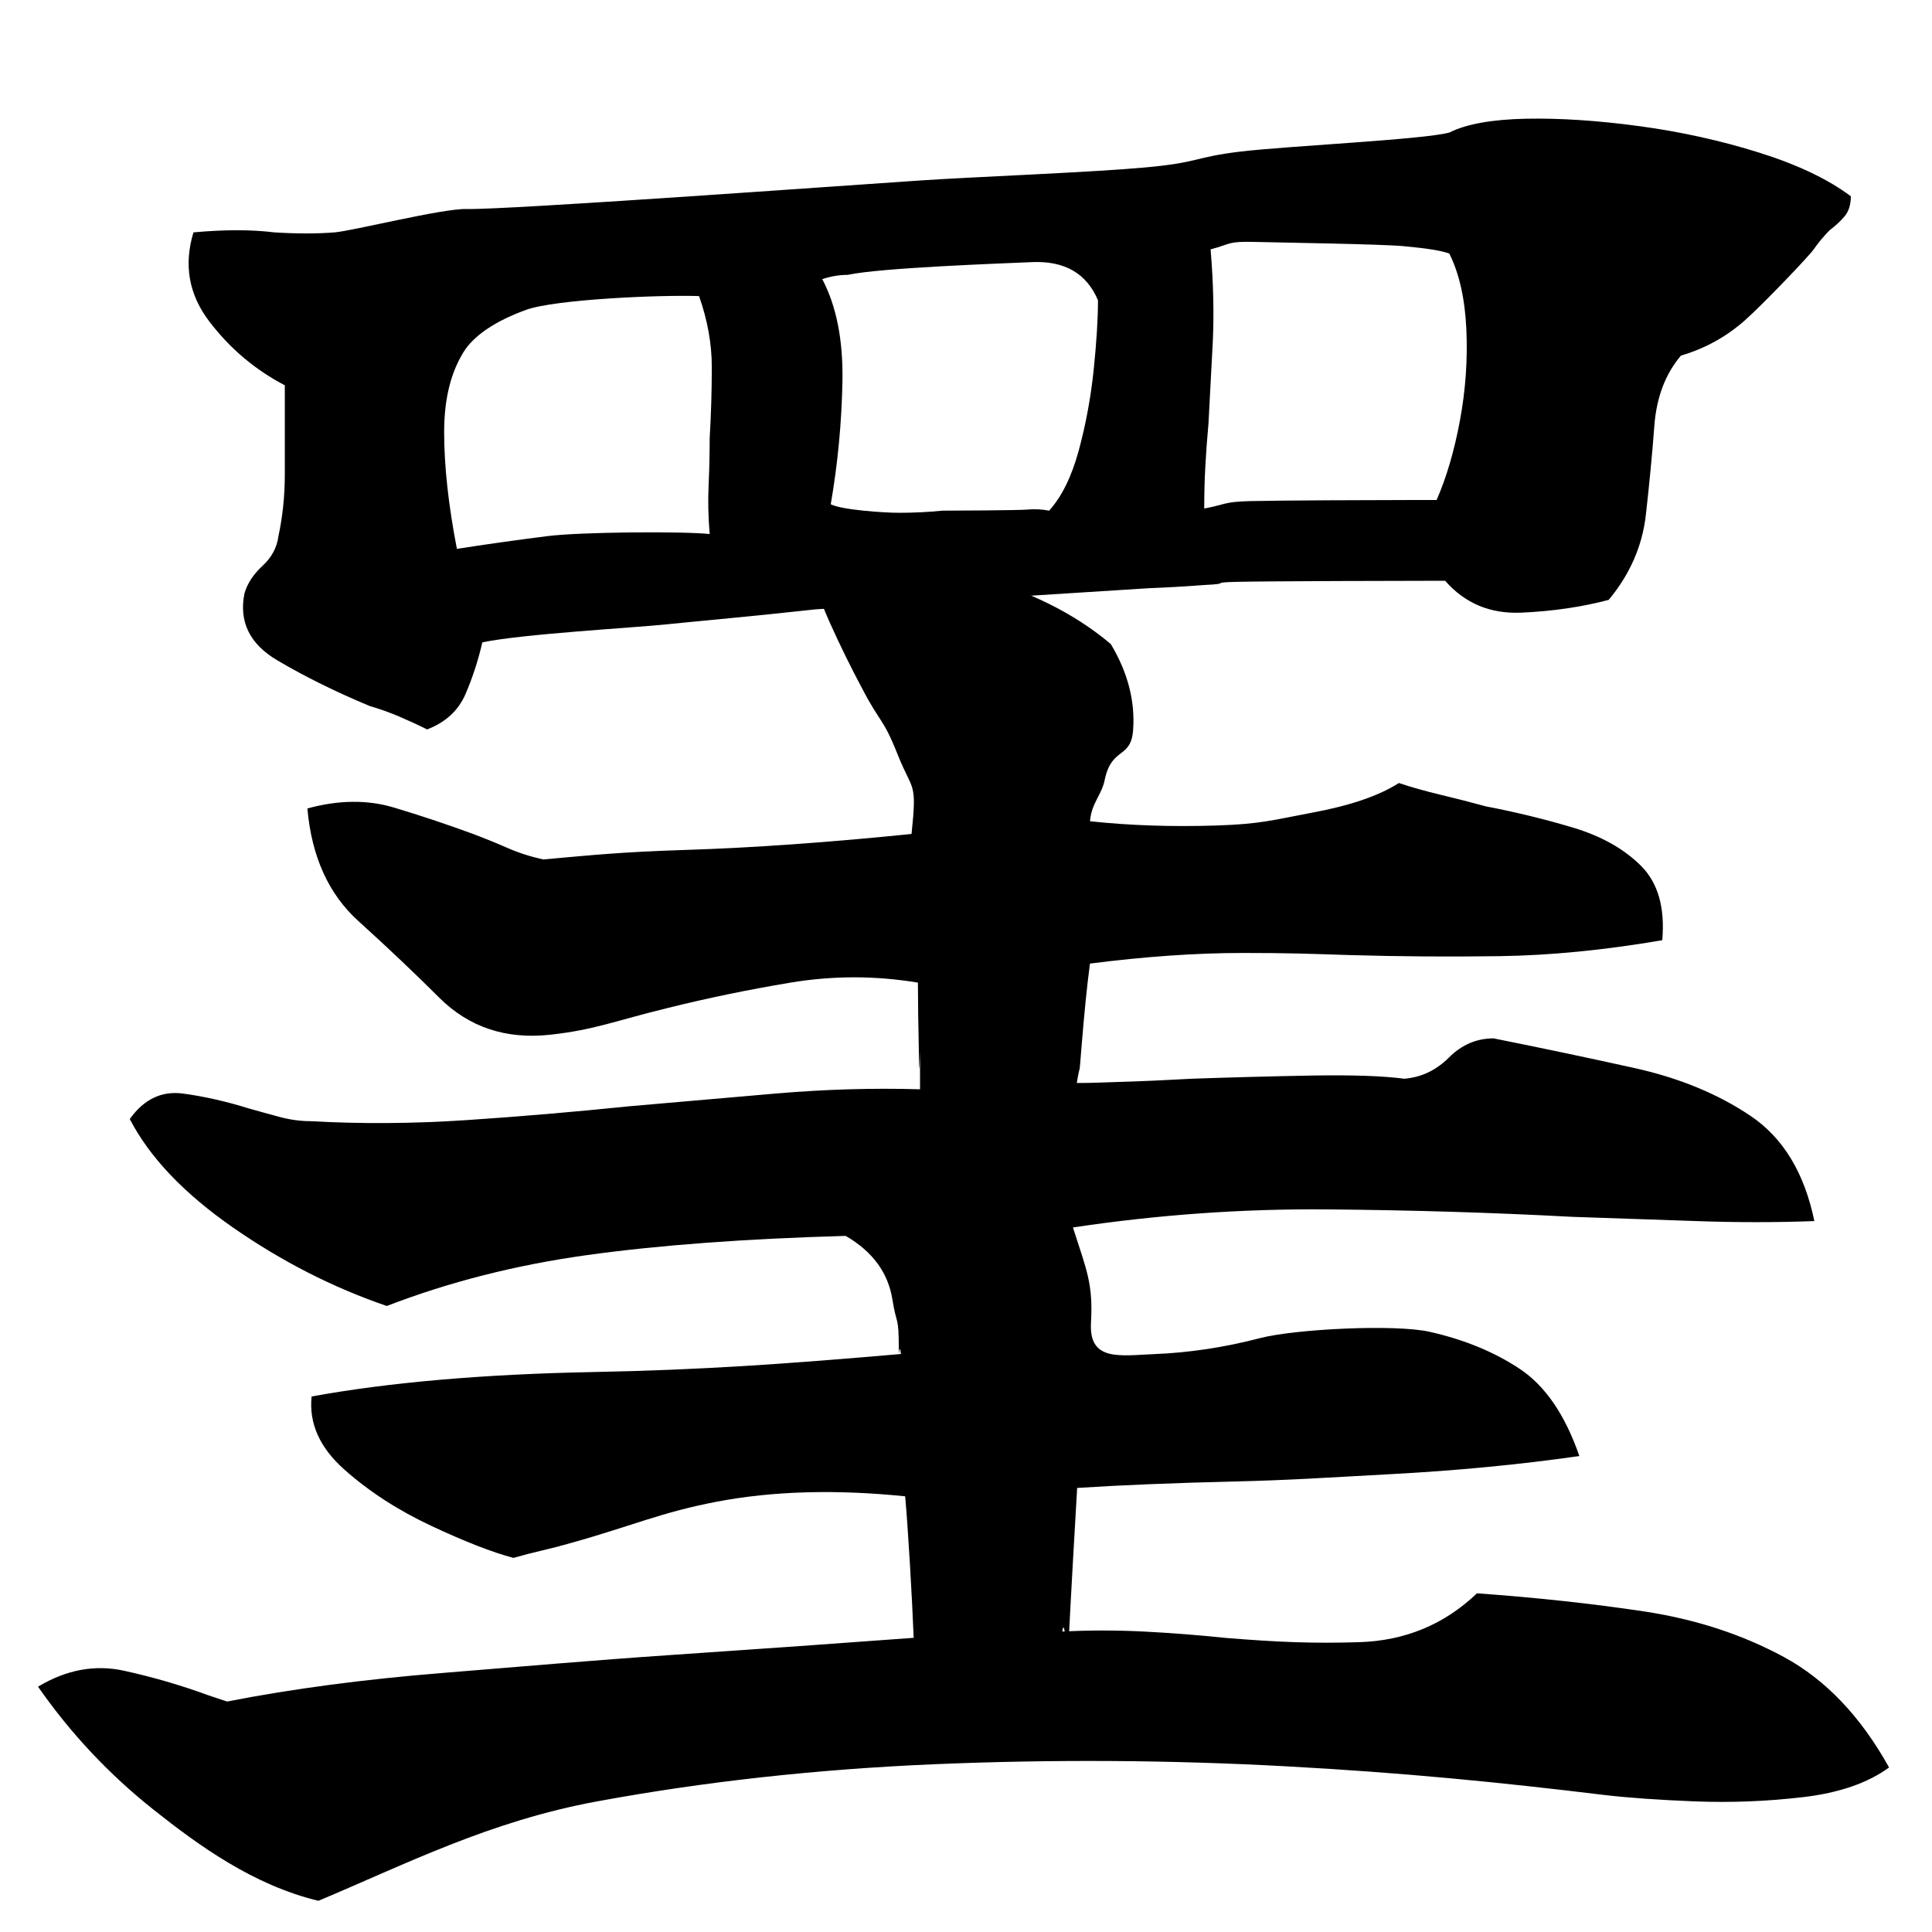 <?xml version="1.0" encoding="UTF-8"?><svg id="_レイヤー_1" xmlns="http://www.w3.org/2000/svg" viewBox="0 0 100 100"><path d="m42.209,31.54c-3.133.349-5.917.591-7.677.773-1.759.184-7.441.495-9.566.934-.22.953-.514,1.852-.879,2.694-.368.843-1.028,1.448-1.979,1.814-.44-.22-.918-.44-1.429-.66-.514-.22-1.028-.402-1.539-.55-1.759-.732-3.354-1.52-4.783-2.364-1.429-.842-1.998-1.996-1.704-3.463.146-.512.457-.989.934-1.429.476-.44.751-.952.825-1.539.22-1.026.33-2.089.33-3.189v-4.618c-1.539-.805-2.842-1.905-3.903-3.298-1.064-1.392-1.339-2.931-.825-4.618.806-.072,1.557-.11,2.254-.11.696,0,1.337.038,1.924.11,1.172.074,2.216.074,3.134,0,.916-.072,5.57-1.24,6.817-1.209,2.083.052,19.358-1.202,23.596-1.484,2.749-.183,8.56-.402,11.457-.66,2.895-.256,2.562-.531,4.981-.825,2.419-.292,9.522-.622,10.841-.989.88-.44,2.199-.677,3.958-.715,1.759-.036,3.72.093,5.882.385,2.162.293,4.234.753,6.213,1.375,1.98.623,3.555,1.374,4.728,2.254,0,.44-.11.788-.33,1.045-.219.258-.477.495-.769.715-.293.293-.568.623-.825.989-.257.368-2.621,2.842-3.573,3.684-.953.843-2.053,1.448-3.298,1.814-.807.953-1.264,2.163-1.375,3.628-.11,1.467-.257,3.006-.44,4.618-.184,1.613-.825,3.079-1.924,4.398-1.393.368-2.896.588-4.507.66-1.613.074-2.933-.476-3.958-1.65-2.053,0-9.12.019-10.731.055-1.613.038-.198.093-1.738.165-.953.074-1.907.128-2.859.165m-22.739-2.804c-.074-.88-.093-1.722-.055-2.529.036-.806.055-1.611.055-2.419.072-1.246.11-2.474.11-3.684s-.22-2.436-.66-3.683c-1.979-.072-7.459.165-8.961.715-1.503.55-2.548,1.228-3.133,2.034-.734,1.099-1.1,2.529-1.1,4.288s.22,3.776.66,6.047c1.392-.22,2.95-.44,4.673-.659,1.722-.22,7.018-.256,8.411-.11Zm20.1-12.095c-.587-1.392-1.723-2.051-3.408-1.979-1.687.074-7.858.293-9.544.66-.22,0-.44.019-.66.055-.22.038-.44.093-.66.165.732,1.393,1.081,3.152,1.044,5.278-.038,2.127-.239,4.252-.605,6.377.586.294,2.76.44,3.529.44.77,0,1.521-.036,2.254-.11.512,0,3.962-.017,4.365-.055.402-.036.787-.018,1.154.055.66-.732,1.172-1.776,1.539-3.133.366-1.356.622-2.749.77-4.178.146-1.429.22-2.62.22-3.574Zm18.187-2.419c-.368-.146-1.155-.275-2.364-.385-1.209-.11-6.267-.182-7.697-.22-1.429-.036-1.199.093-2.298.385.146,1.759.182,3.373.11,4.838-.074,1.467-.148,2.859-.22,4.178-.074.807-.129,1.559-.165,2.254-.038.697-.055,1.412-.055,2.144,1.172-.22.979-.348,2.408-.385,1.429-.036,6.652-.055,8.191-.055h1.429c.512-1.172.916-2.546,1.209-4.123.292-1.575.402-3.151.33-4.728-.074-1.575-.368-2.876-.88-3.903Z"/><path d="m97.782,91.48c-1.099.806-2.584,1.319-4.453,1.539-1.87.22-3.739.293-5.608.22-1.869-.074-3.427-.184-4.672-.33-5.426-.66-10.413-1.155-16.461-1.484-6.047-.33-12.114-.366-18.198-.11-6.085.258-11.913.897-17.483,1.924-5.571,1.026-9.881,3.239-14.426,5.146-3.372-.807-6.212-2.874-8.521-4.706-2.309-1.831-4.307-3.958-5.992-6.377,1.465-.88,2.949-1.155,4.453-.825,1.502.33,2.95.753,4.344,1.264.44.148.769.258.989.33,3.371-.66,7.109-1.154,11.215-1.484,4.104-.33,7.572-.641,11.897-.934,4.324-.292,8.467-.586,12.425-.88-.074-1.979-.293-5.71-.44-7.324-3.593-.366-6.836-.275-9.731.275-2.897.55-4.426,1.264-7.576,2.143-.514.148-1.009.275-1.485.385-.477.11-.972.239-1.484.385-1.099-.292-2.511-.842-4.233-1.649-1.724-.806-3.227-1.777-4.508-2.914-1.283-1.135-1.852-2.4-1.705-3.793,4.031-.732,8.888-1.154,14.569-1.264,5.68-.11,9.995-.421,15.933-.934-.074-.732-.11.367-.11-.22,0-1.831-.11-1.202-.33-2.595-.22-1.392-1.027-2.491-2.419-3.298-5.206.147-9.659.477-13.36.99-3.703.513-7.166,1.393-10.391,2.638-2.787-.952-5.443-2.309-7.972-4.068-2.529-1.759-4.307-3.628-5.333-5.608.732-1.026,1.649-1.466,2.749-1.32,1.1.148,2.235.404,3.409.77.513.147,1.045.293,1.594.44.55.147,1.081.22,1.594.22,2.639.148,5.333.129,8.082-.055,2.749-.183,5.553-.421,8.411-.715,2.492-.22,5.021-.44,7.588-.66,2.565-.22,5.058-.292,7.477-.22,0-1.026,0,.516,0-1.353s-.019,1.533-.055-.265c-.038-1.795-.055-3.096-.055-3.903-2.199-.366-4.398-.366-6.597,0-2.199.367-4.326.807-6.378,1.319-2.712.66-3.727,1.118-6.036,1.375-2.309.258-4.234-.385-5.773-1.924-1.248-1.246-2.639-2.565-4.178-3.958-1.54-1.392-2.419-3.335-2.639-5.827,1.611-.44,3.096-.457,4.453-.055,1.355.404,2.73.862,4.123,1.374.586.22,1.172.458,1.759.715.586.258,1.21.458,1.87.605,2.491-.22,3.964-.385,7.411-.494,3.444-.11,7.329-.385,11.656-.825.292-2.785.055-2.159-.715-4.101-.77-1.941-.885-1.587-1.837-3.42-.588-1.099-1.137-2.216-1.649-3.353-.513-1.136-.953-2.364-1.319-3.684,2.784,0,5.643.385,8.576,1.155,2.931.769,5.35,1.962,7.258,3.574.879,1.467,1.264,2.952,1.154,4.453-.11,1.503-1.097.855-1.462,2.541-.147.807-.697,1.226-.769,2.177,2.051.22,4.233.294,6.542.22,2.309-.072,2.958-.292,4.937-.66,1.979-.366,3.48-.88,4.508-1.539.659.22,1.374.422,2.144.605.769.184,1.557.385,2.364.605,1.539.294,3.041.66,4.508,1.099,1.465.44,2.638,1.099,3.518,1.979s1.246,2.163,1.099,3.849c-3.006.513-5.81.788-8.411.824-2.603.038-5.187.019-7.752-.055-2.273-.072-3.123-.11-5.542-.11-2.419,0-5.058.184-7.917.55-.148,1.099-.294,2.548-.44,4.343-.147,1.797-.022.518-.242,1.837.806,0,1.048-.017,2.221-.055,1.172-.036,2.419-.091,3.739-.165,2.051-.072,4.123-.127,6.212-.165,2.089-.036,3.684.019,4.783.165.88-.072,1.649-.44,2.309-1.099.659-.66,1.429-.99,2.309-.99,2.565.514,5.002,1.028,7.312,1.54,2.309.514,4.305,1.338,5.992,2.474,1.686,1.137,2.785,2.952,3.299,5.443-1.979.074-4.014.074-6.103,0-2.089-.072-4.234-.146-6.433-.22-4.106-.22-8.34-.348-12.7-.385-4.362-.036-8.742.275-13.14.935.732,2.273,1.045,2.922.934,4.937-.11,2.017,1.502,1.691,3.298,1.617,1.796-.072,3.61-.347,5.443-.824,1.831-.476,6.988-.732,8.786-.33,1.795.404,3.353,1.045,4.672,1.924,1.32.88,2.346,2.383,3.079,4.508-3.079.44-6.323.753-9.731.935-3.409.183-5.157.312-8.236.385-3.079.074-5.756.184-8.027.33-.074,1.247-.367,6.349-.44,7.961-.074,1.613-.184-1.553-.33-.527,1.392-.072,2.803-.072,4.233,0,1.429.074,2.84.184,4.234.33,2.711.22,4.511.293,6.894.22,2.381-.072,4.415-.916,6.103-2.529,3.079.22,5.954.532,8.632.934,2.675.404,5.094,1.192,7.257,2.364,2.162,1.174,3.976,3.079,5.443,5.718Z"/></svg>